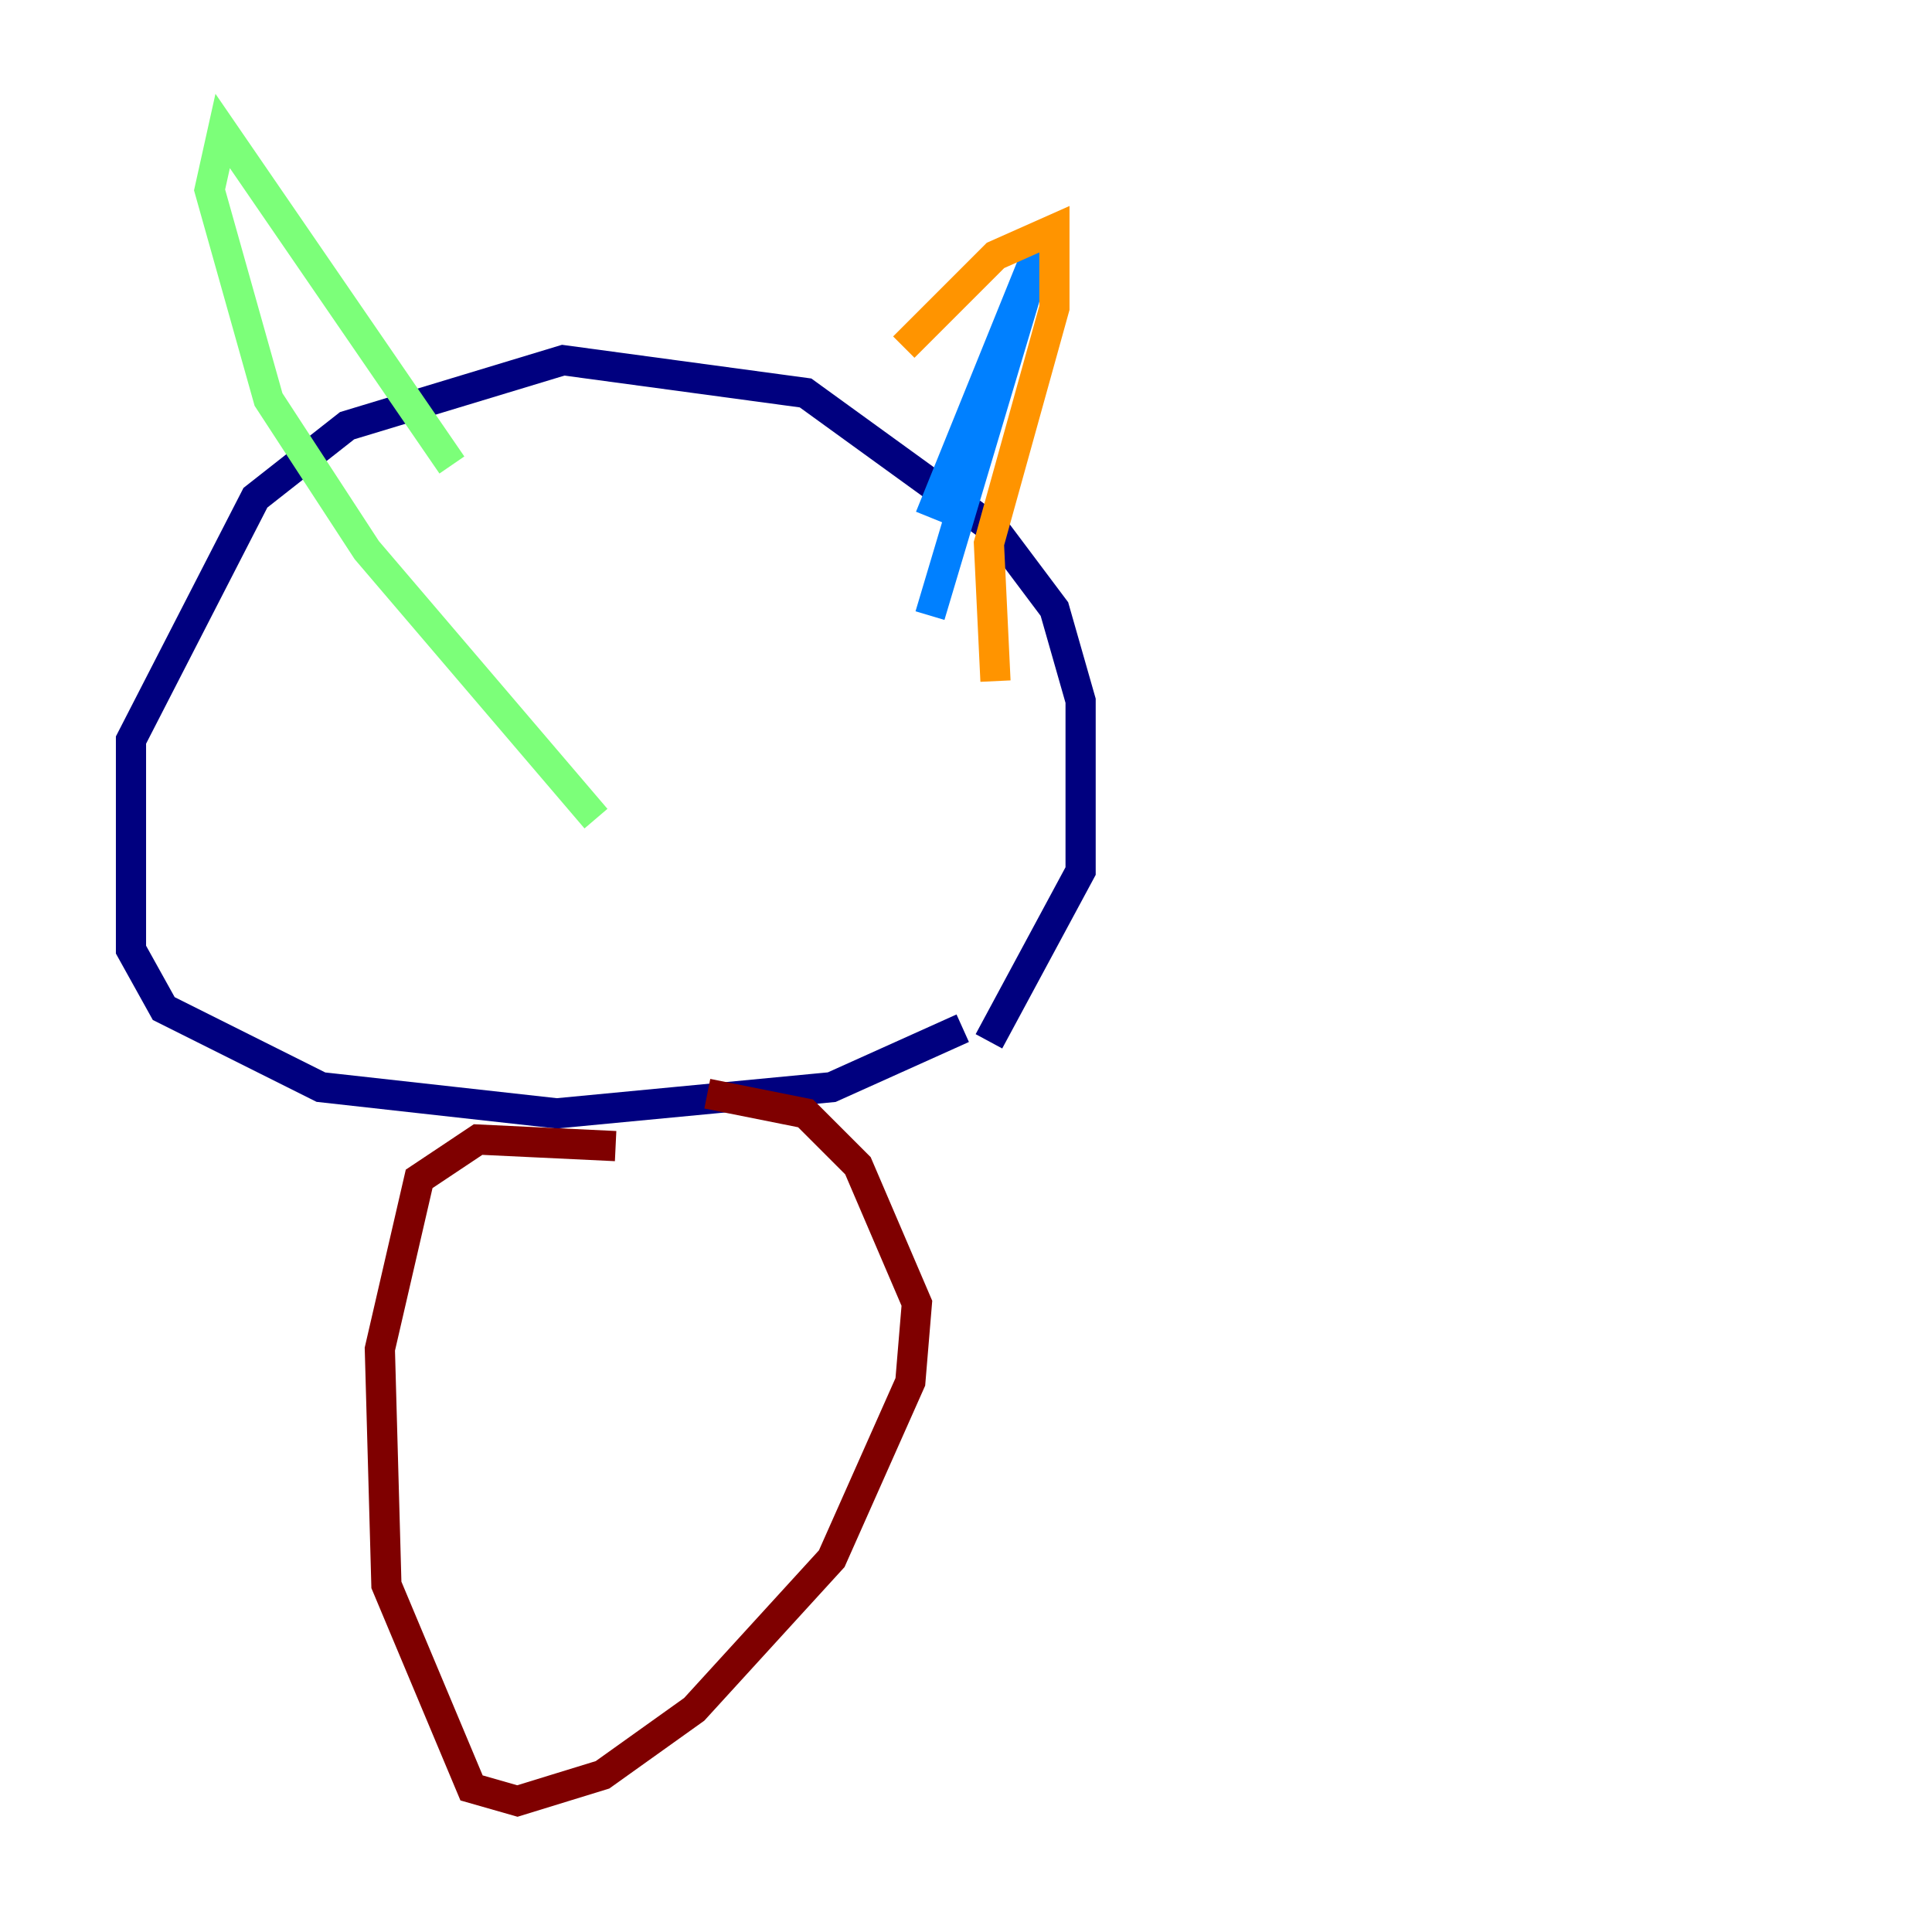 <?xml version="1.0" encoding="utf-8" ?>
<svg baseProfile="tiny" height="128" version="1.2" viewBox="0,0,128,128" width="128" xmlns="http://www.w3.org/2000/svg" xmlns:ev="http://www.w3.org/2001/xml-events" xmlns:xlink="http://www.w3.org/1999/xlink"><defs /><polyline fill="none" points="65.519,68.99 71.593,57.709 71.593,46.427 69.858,40.352 65.953,35.146 53.37,26.034 37.315,23.864 22.997,28.203 16.922,32.976 8.678,49.031 8.678,62.915 10.848,66.82 21.261,72.027 36.881,73.763 55.105,72.027 63.783,68.122" stroke="#00007f" stroke-width="2" /><polyline fill="none" points="61.614,34.278 68.99,16.054 61.614,40.786" stroke="#0080ff" stroke-width="2" /><polyline fill="none" points="29.939,30.807 14.752,8.678 13.885,12.583 17.79,26.468 24.298,36.447 39.485,54.237" stroke="#7cff79" stroke-width="2" /><polyline fill="none" points="59.878,22.997 65.953,16.922 69.858,15.186 69.858,20.393 65.519,36.014 65.953,45.125" stroke="#ff9400" stroke-width="2" /><polyline fill="none" points="46.861,72.461 53.37,73.763 56.841,77.234 60.746,86.346 60.312,91.552 55.105,103.268 45.993,113.248 39.919,117.586 34.278,119.322 31.241,118.454 25.6,105.003 25.166,89.383 27.77,78.102 31.675,75.498 40.786,75.932" stroke="#7f0000" stroke-width="2" /></svg>